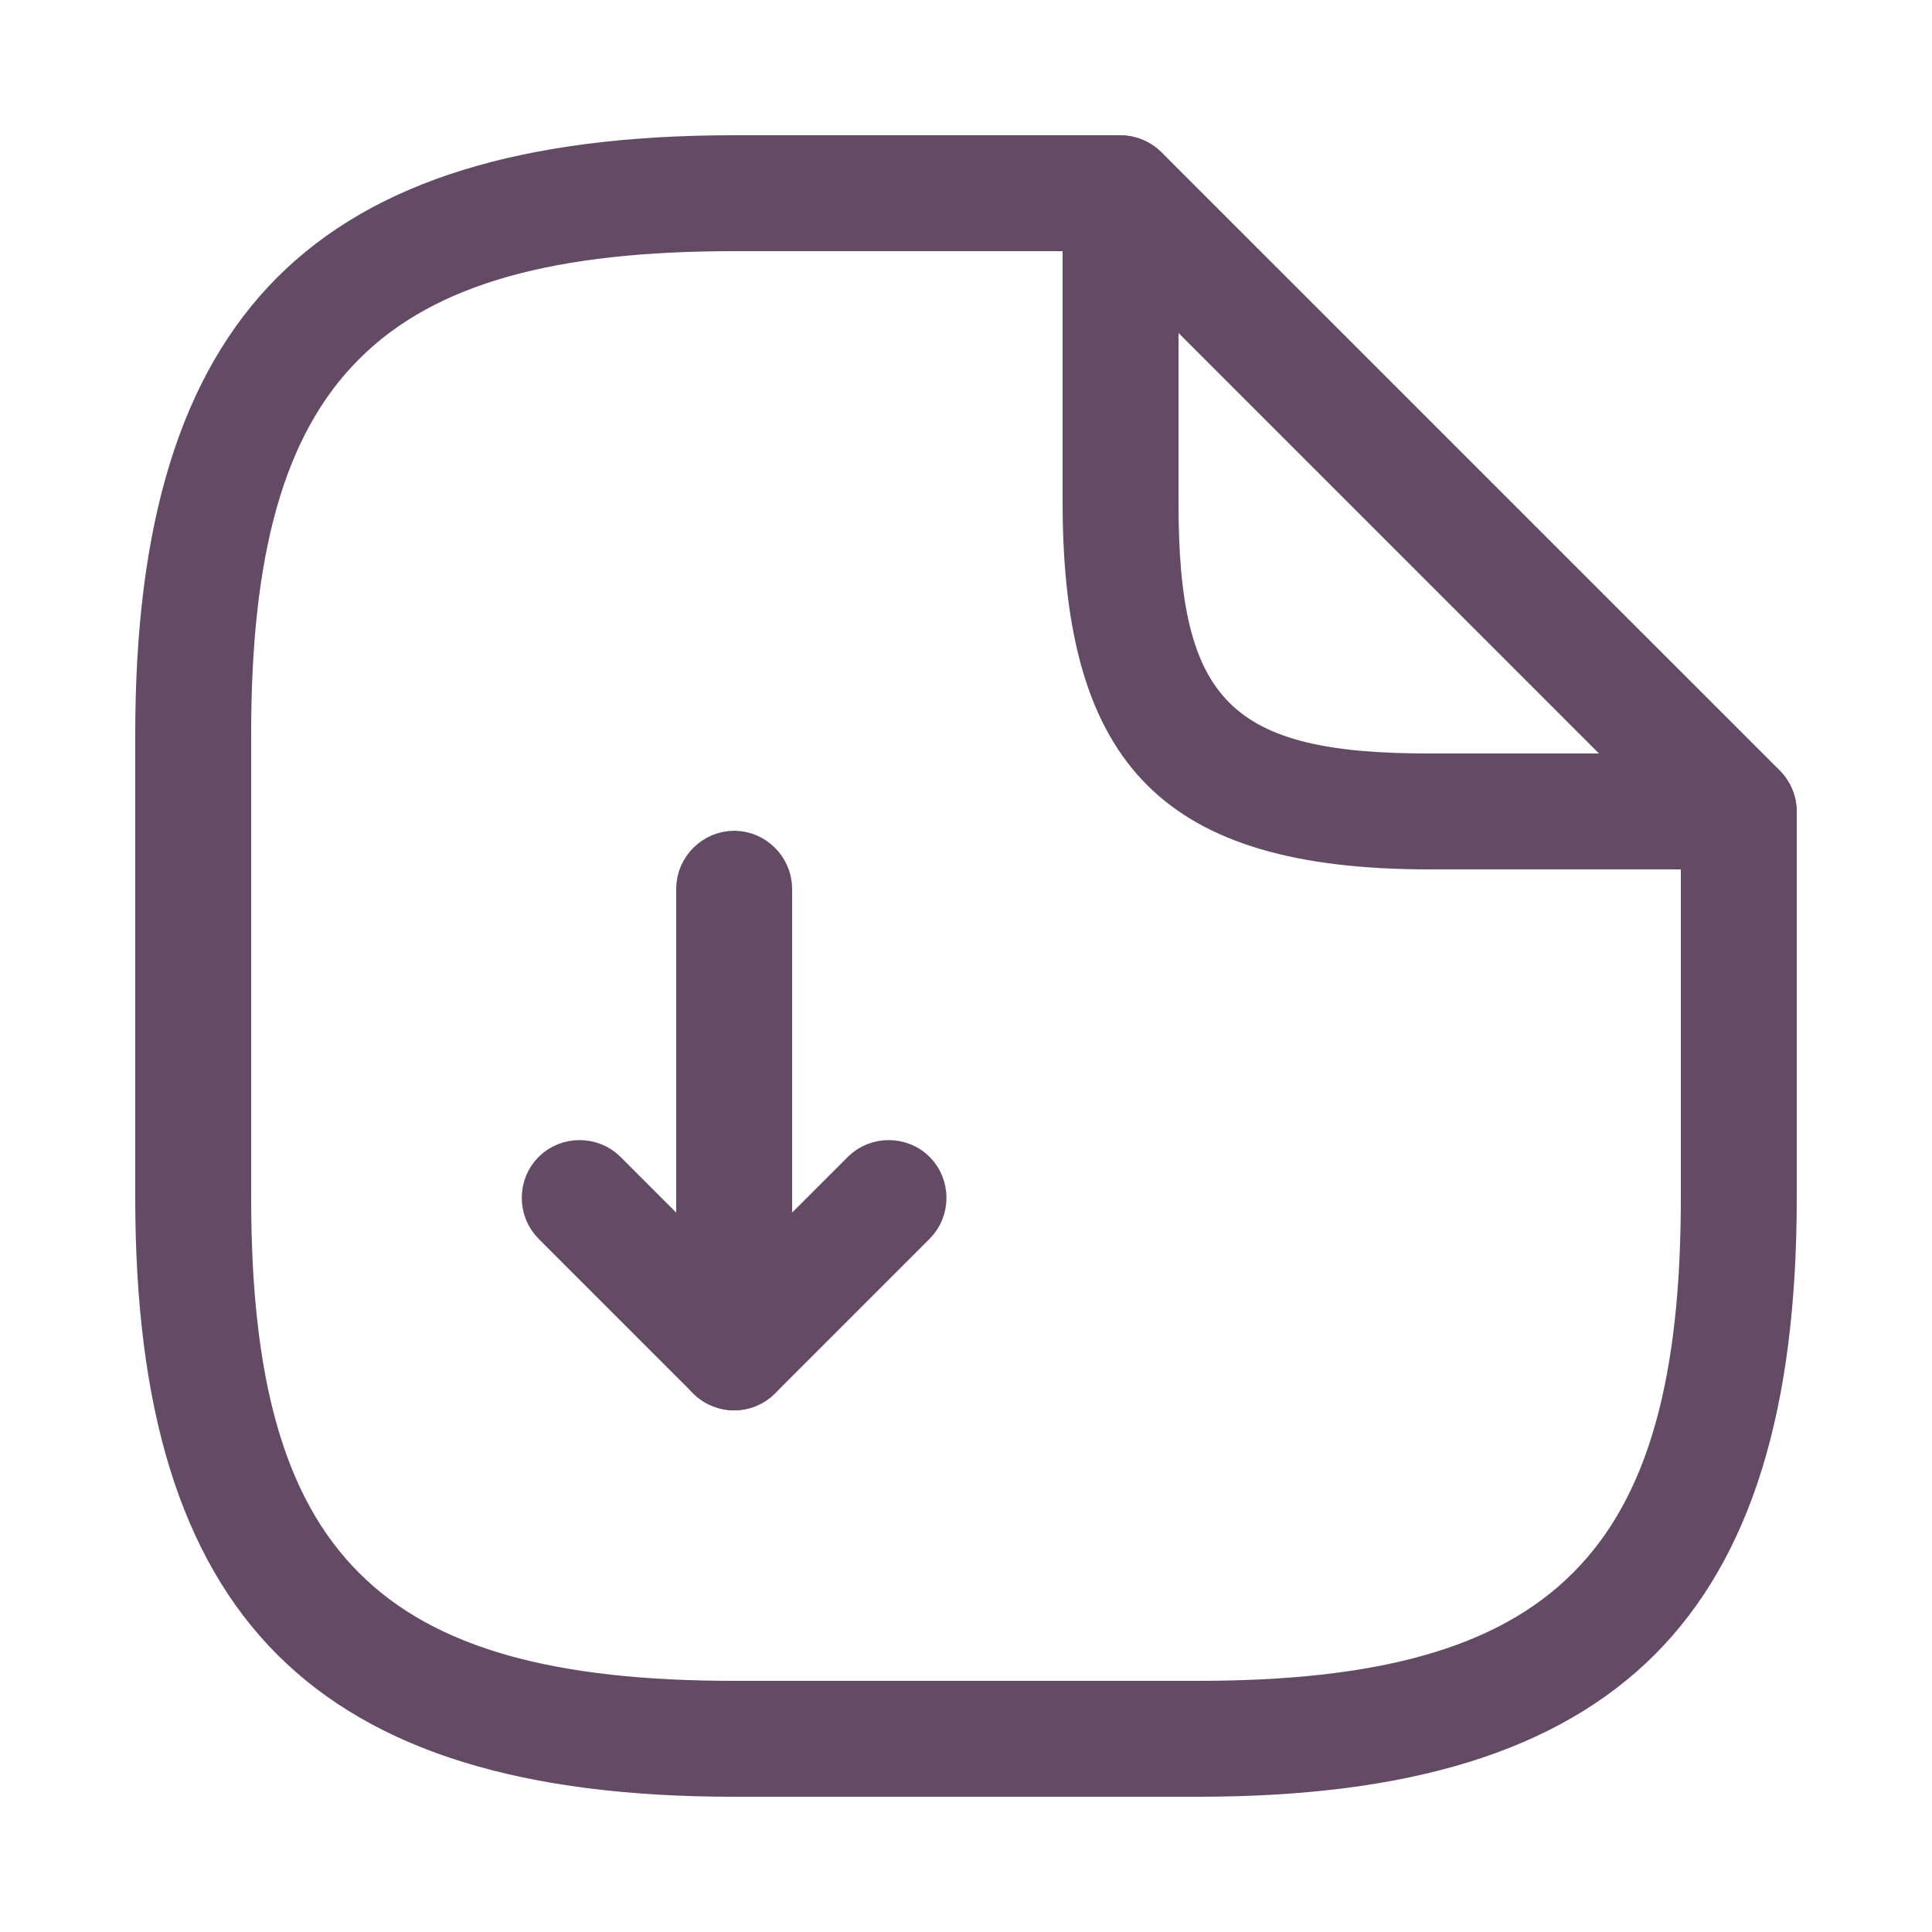 <svg width="25" height="25" viewBox="0 0 25 25" fill="none" xmlns="http://www.w3.org/2000/svg">
<path d="M9.396 17.726L9.396 17.726L9.393 17.725C9.315 17.694 9.25 17.607 9.25 17.5V11.5C9.25 11.366 9.366 11.25 9.5 11.25C9.634 11.25 9.75 11.366 9.75 11.5V15.69V16.897L10.604 16.044L11.324 15.324C11.418 15.229 11.582 15.229 11.676 15.324C11.771 15.418 11.771 15.582 11.676 15.676L9.676 17.676C9.632 17.721 9.559 17.75 9.5 17.75C9.475 17.75 9.448 17.747 9.396 17.726Z" fill="#634B66" stroke="#634B66"/>
<path d="M9.499 17.75C9.435 17.75 9.374 17.728 9.323 17.676L7.323 15.676C7.228 15.582 7.228 15.418 7.323 15.324C7.418 15.229 7.581 15.229 7.676 15.324L9.676 17.324C9.771 17.418 9.771 17.582 9.676 17.676C9.625 17.728 9.564 17.75 9.499 17.75Z" fill="#634B66" stroke="#634B66"/>
<path d="M15.5 22.75H9.5C6.842 22.75 5.065 22.18 3.942 21.058C2.82 19.935 2.25 18.158 2.25 15.5V9.5C2.25 6.842 2.82 5.065 3.942 3.942C5.065 2.82 6.842 2.25 9.5 2.25H14.5C14.634 2.25 14.75 2.366 14.75 2.5C14.75 2.634 14.634 2.75 14.5 2.75H9.5C7.16 2.75 5.424 3.161 4.293 4.293C3.161 5.424 2.75 7.16 2.75 9.5V15.5C2.75 17.84 3.161 19.576 4.293 20.707C5.424 21.839 7.16 22.25 9.5 22.25H15.5C17.84 22.25 19.576 21.839 20.707 20.707C21.839 19.576 22.25 17.84 22.25 15.5V10.5C22.25 10.366 22.366 10.25 22.5 10.25C22.634 10.25 22.75 10.366 22.75 10.5V15.5C22.75 18.158 22.18 19.935 21.058 21.058C19.935 22.18 18.158 22.75 15.5 22.75Z" fill="#634B66" stroke="#634B66"/>
<path d="M14.393 2.275L14.4 2.273L14.407 2.27C14.487 2.235 14.595 2.248 14.681 2.329L22.676 10.323C22.746 10.393 22.768 10.506 22.73 10.593C22.688 10.693 22.596 10.75 22.5 10.75H18.5C16.836 10.75 15.815 10.423 15.196 9.804C14.577 9.185 14.25 8.164 14.25 6.5V2.5C14.25 2.393 14.315 2.306 14.393 2.275ZM15.604 3.956L14.75 3.103V4.31V6.5C14.75 7.79 14.906 8.798 15.554 9.446C16.202 10.094 17.21 10.25 18.5 10.25H20.69H21.897L21.044 9.396L15.604 3.956Z" fill="#634B66" stroke="#634B66"/>
</svg>
